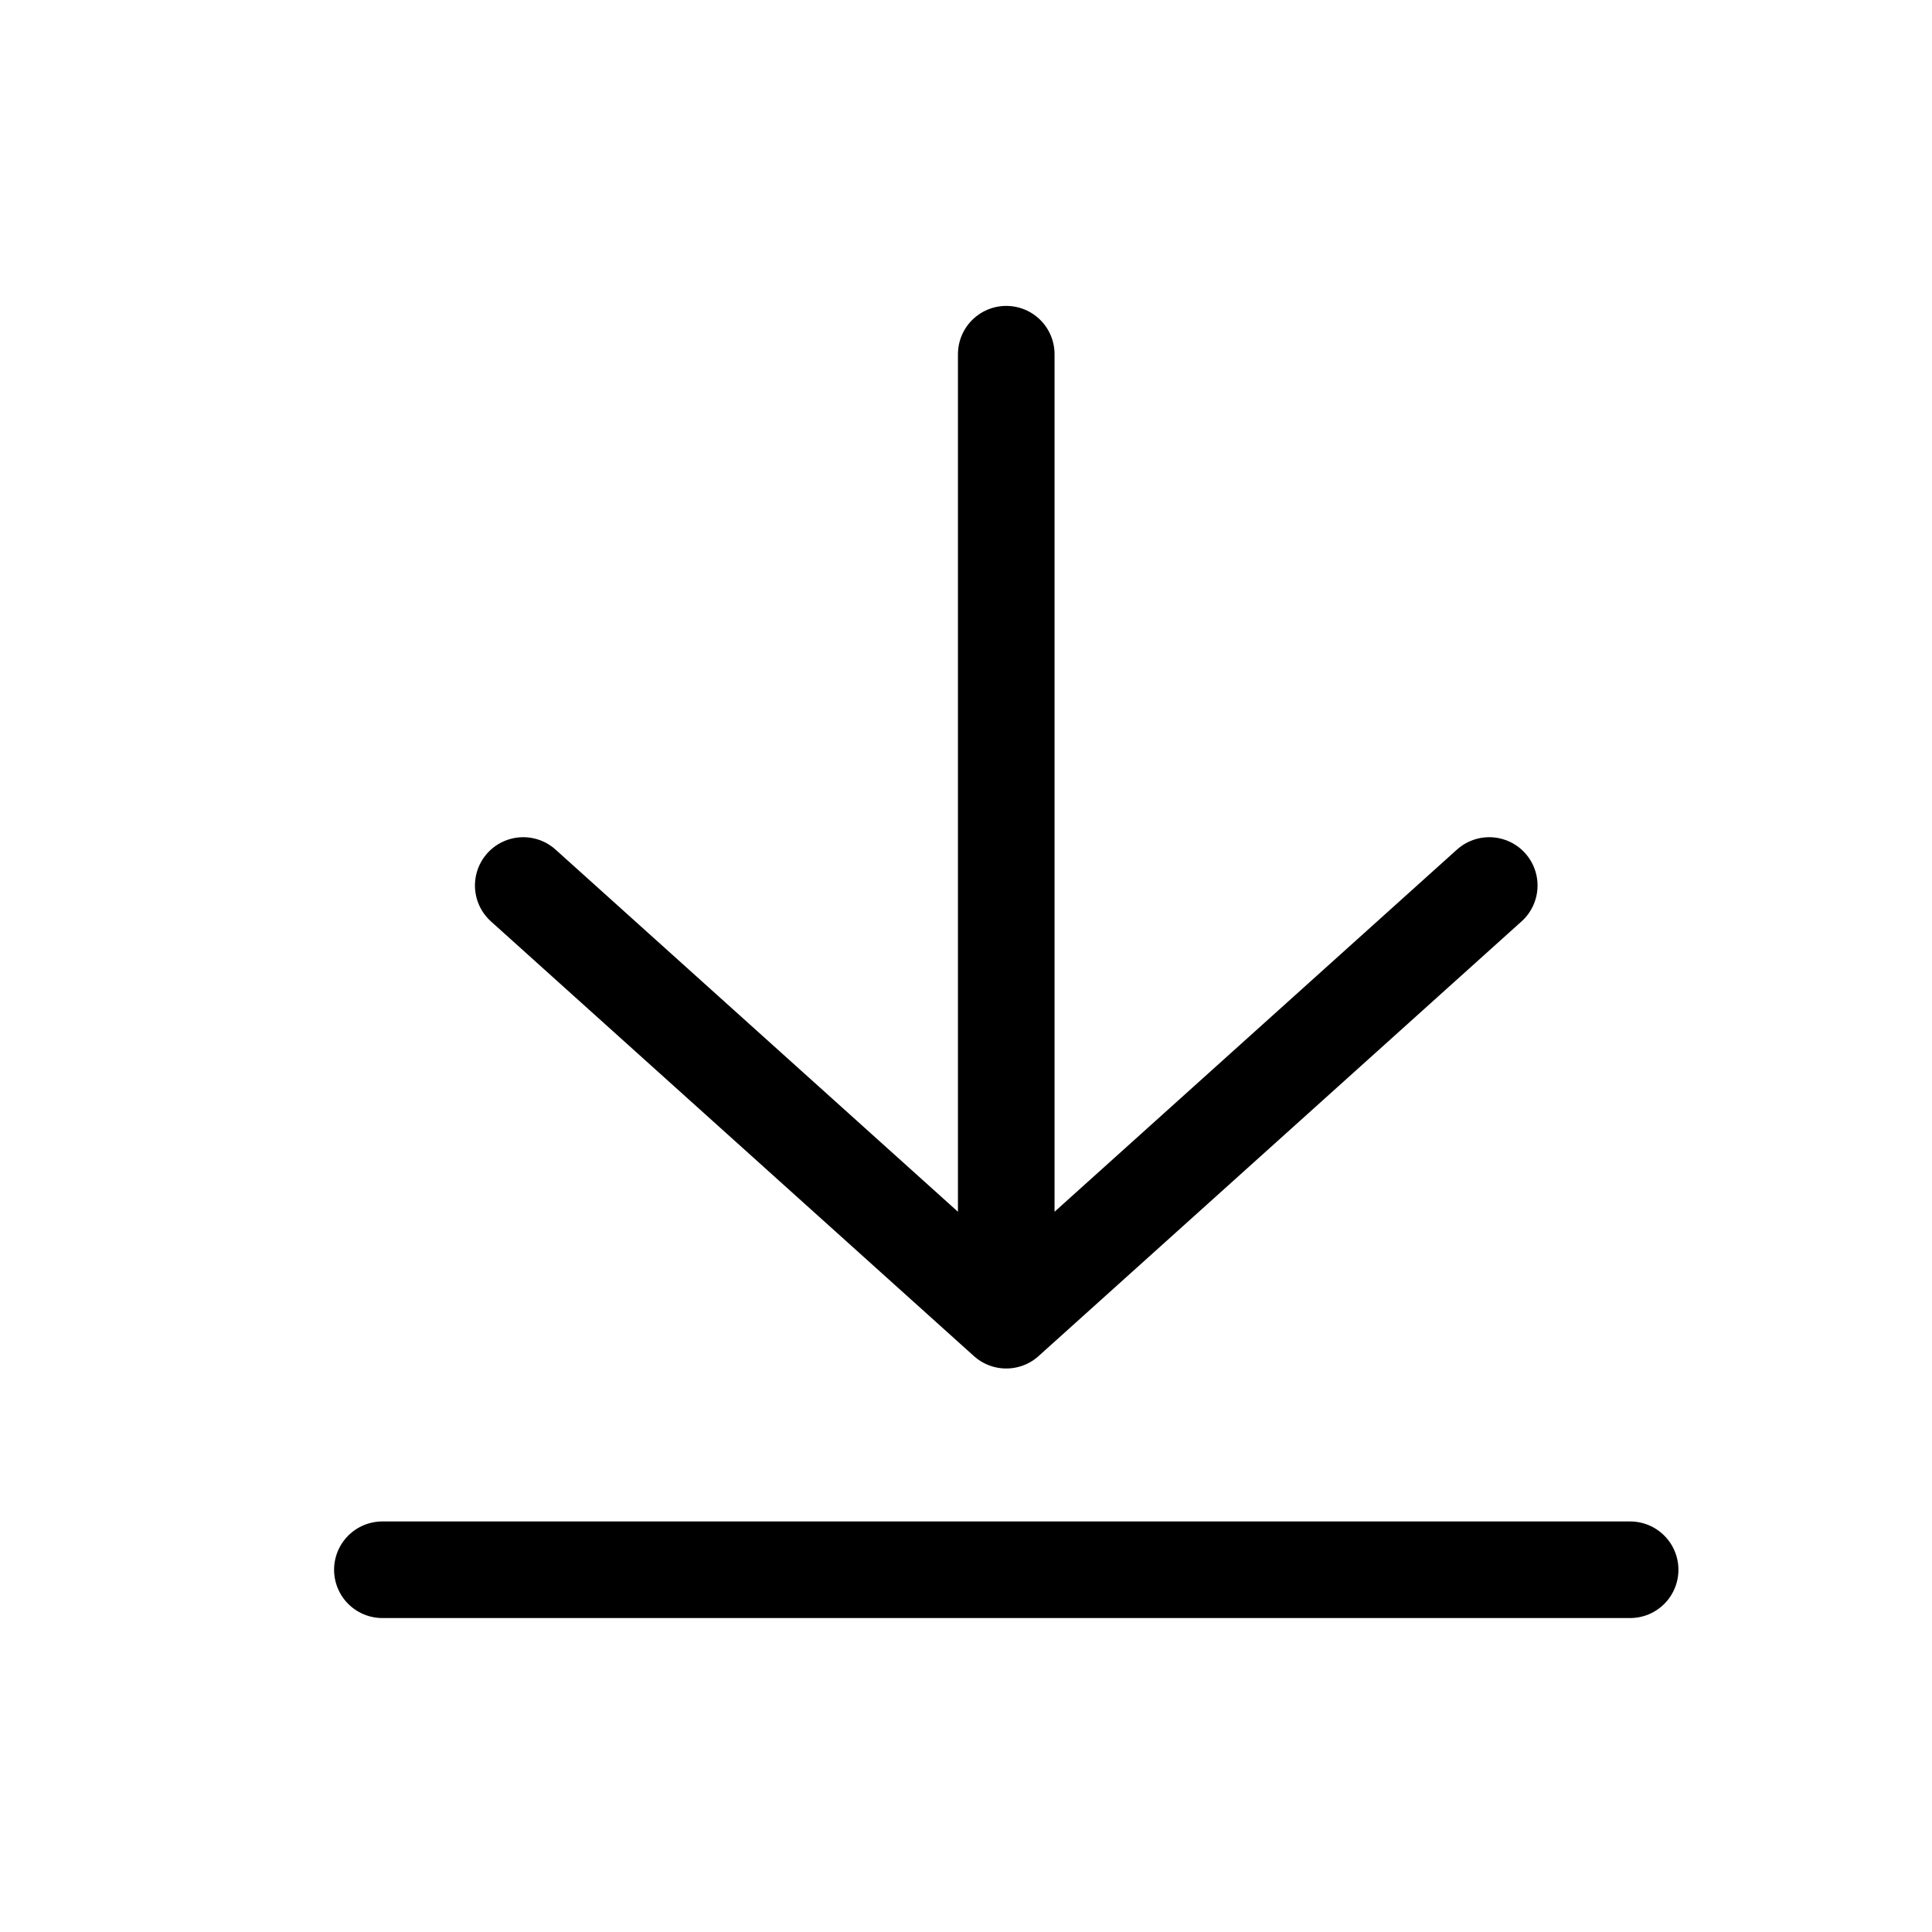<svg width="24" height="24" viewBox="0 0 24 24" fill="none" xmlns="http://www.w3.org/2000/svg">
<path d="M4.75 19.5H20.25" stroke="black" stroke-width="1.2" stroke-linecap="round"/>
<path d="M12.5 4.4V16.4M12.5 16.4L18.5 11M12.5 16.4L6.5 11" stroke="black" stroke-width="1.2" stroke-linecap="round" stroke-linejoin="round"/>
</svg>
